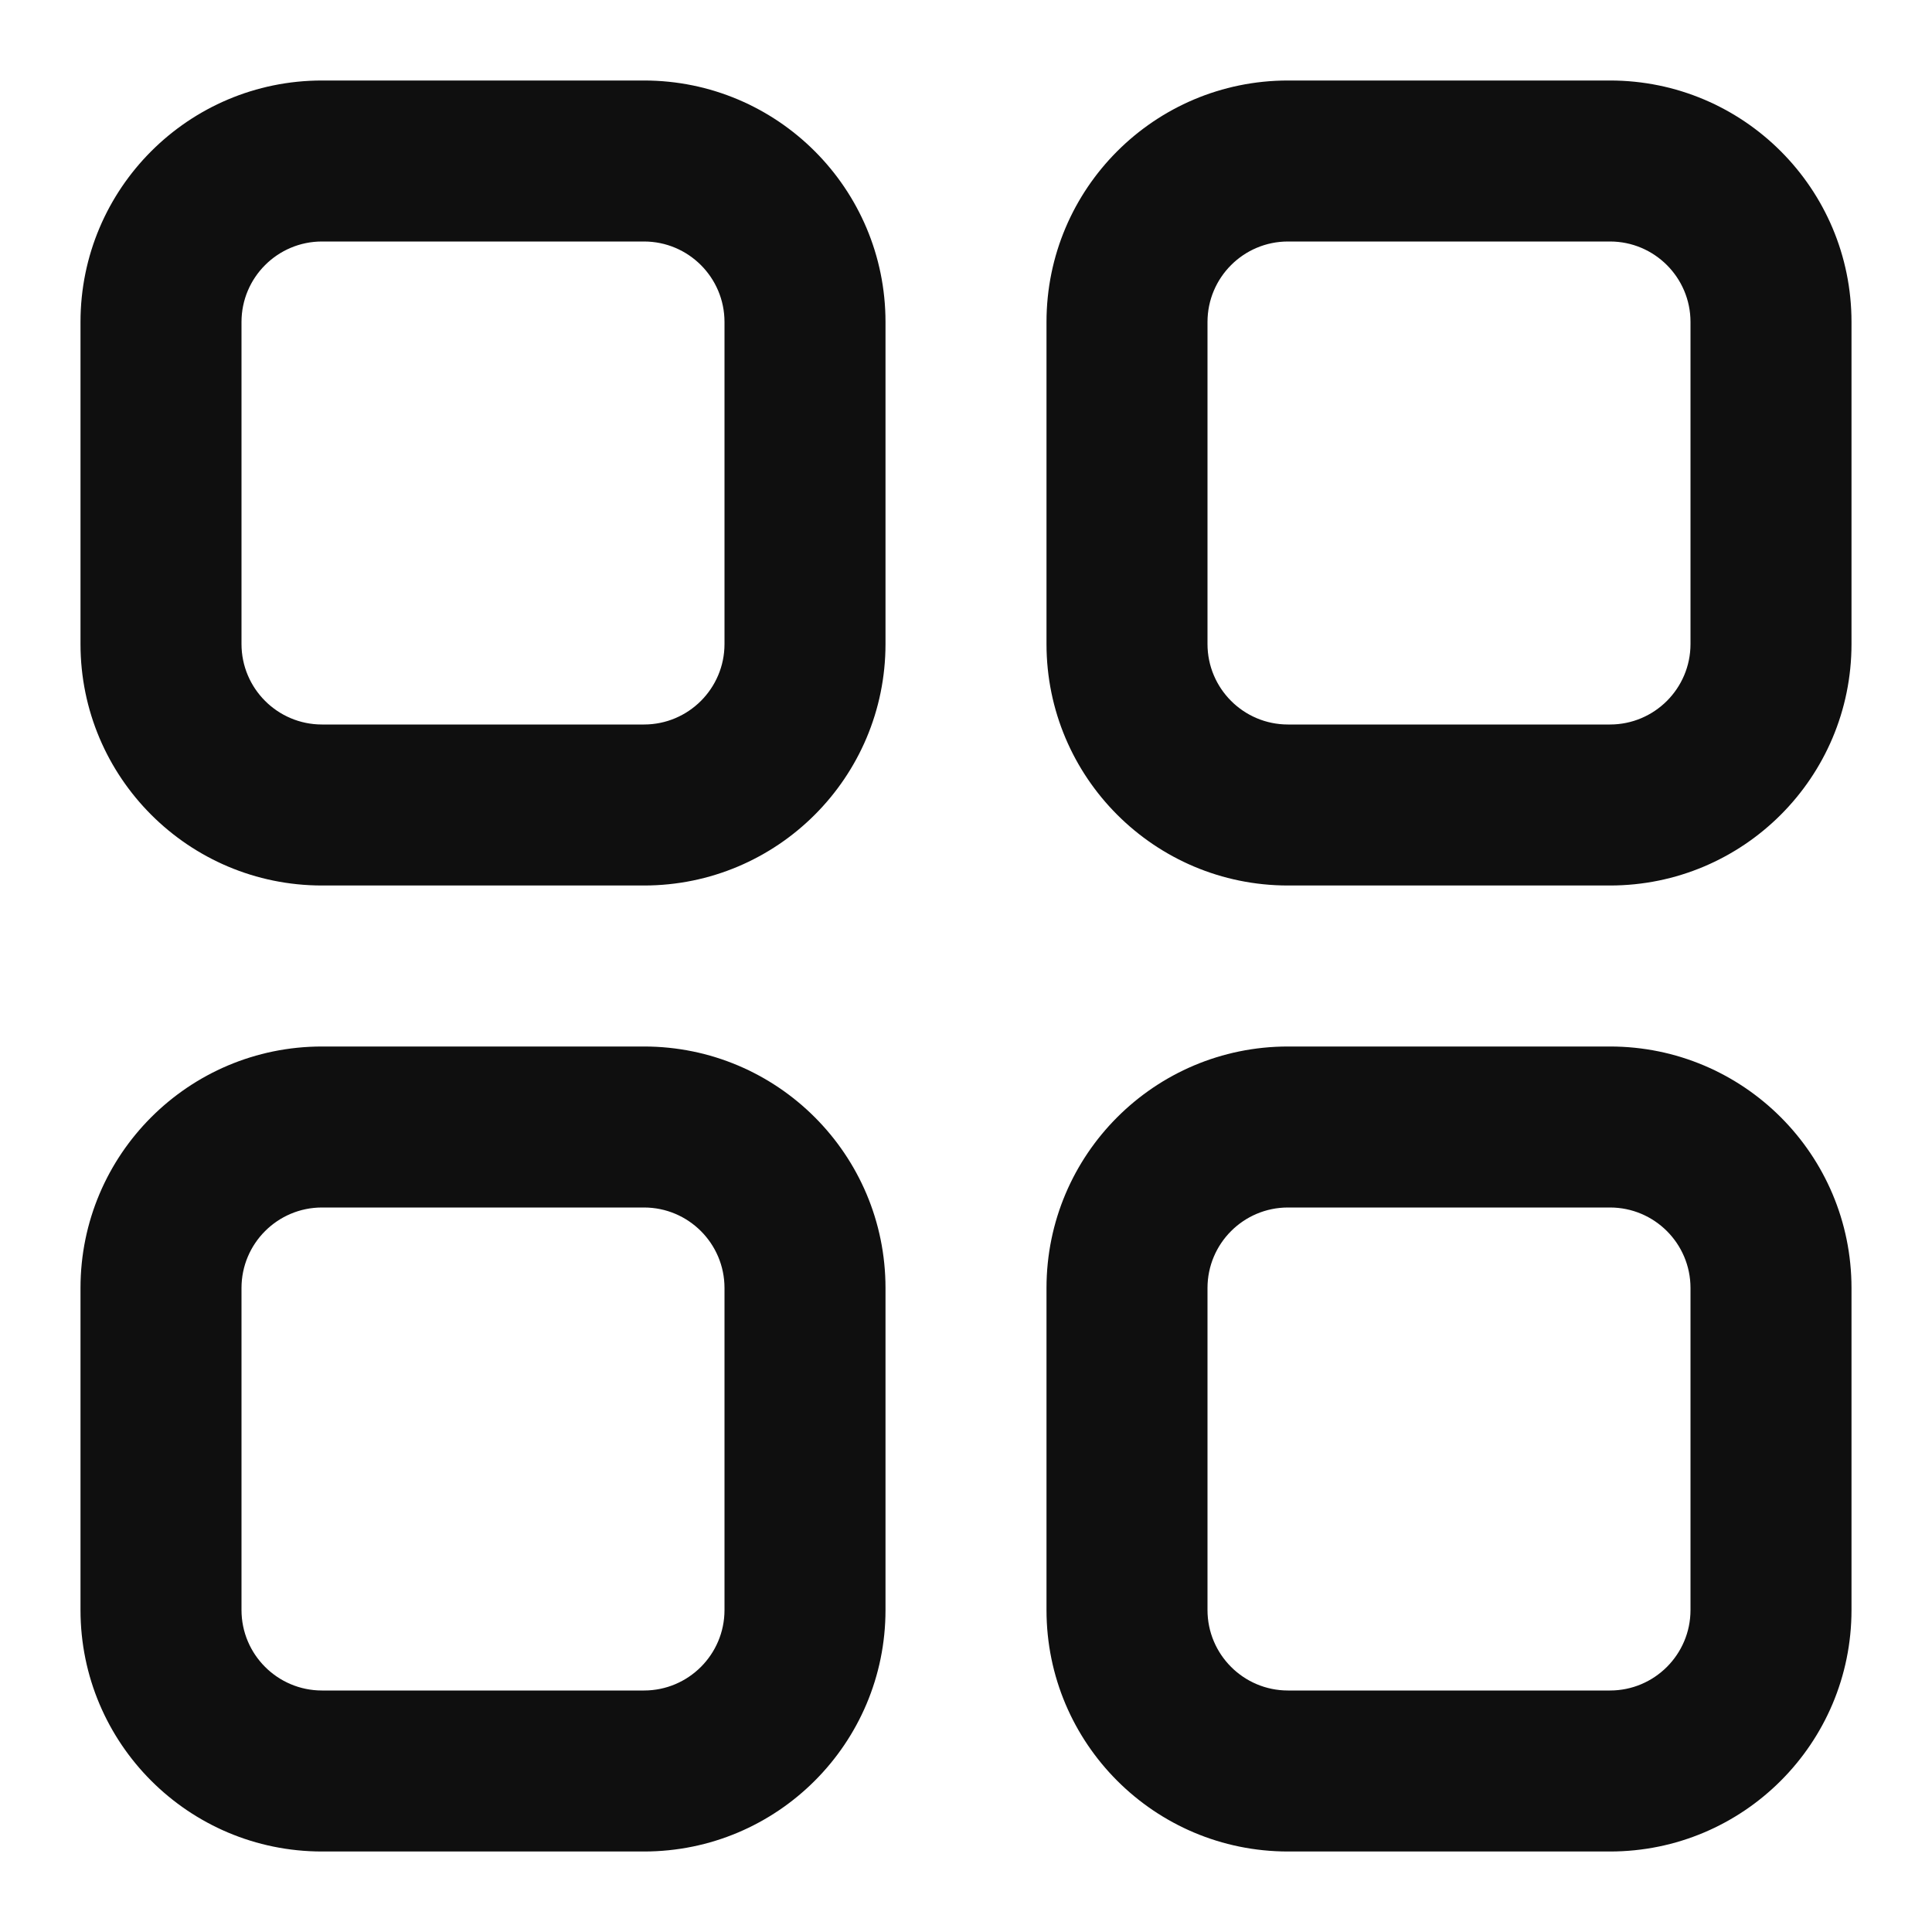 <svg viewBox="0 0 24 24" fill="none" xmlns="http://www.w3.org/2000/svg"><g id="SVGRepo_bgCarrier" stroke-width="0"></g><g id="SVGRepo_tracerCarrier" stroke-linecap="round" stroke-linejoin="round"></g><g id="SVGRepo_iconCarrier"> <path fill-rule="evenodd" clip-rule="evenodd" d="M8 1C9.657 1 11 2.343 11 4V8C11 9.657 9.657 11 8 11H4C2.343 11 1 9.657 1 8V4C1 2.343 2.343 1 4 1H8ZM8 3C8.552 3 9 3.448 9 4V8C9 8.552 8.552 9 8 9H4C3.448 9 3 8.552 3 8V4C3 3.448 3.448 3 4 3H8Z" fill="#0F0F0F"></path> <path fill-rule="evenodd" clip-rule="evenodd" d="M8 13C9.657 13 11 14.343 11 16V20C11 21.657 9.657 23 8 23H4C2.343 23 1 21.657 1 20V16C1 14.343 2.343 13 4 13H8ZM8 15C8.552 15 9 15.448 9 16V20C9 20.552 8.552 21 8 21H4C3.448 21 3 20.552 3 20V16C3 15.448 3.448 15 4 15H8Z" fill="#0F0F0F"></path> <path fill-rule="evenodd" clip-rule="evenodd" d="M23 4C23 2.343 21.657 1 20 1H16C14.343 1 13 2.343 13 4V8C13 9.657 14.343 11 16 11H20C21.657 11 23 9.657 23 8V4ZM21 4C21 3.448 20.552 3 20 3H16C15.448 3 15 3.448 15 4V8C15 8.552 15.448 9 16 9H20C20.552 9 21 8.552 21 8V4Z" fill="#0F0F0F"></path> <path fill-rule="evenodd" clip-rule="evenodd" d="M20 13C21.657 13 23 14.343 23 16V20C23 21.657 21.657 23 20 23H16C14.343 23 13 21.657 13 20V16C13 14.343 14.343 13 16 13H20ZM20 15C20.552 15 21 15.448 21 16V20C21 20.552 20.552 21 20 21H16C15.448 21 15 20.552 15 20V16C15 15.448 15.448 15 16 15H20Z" fill="#0F0F0F"></path> </g></svg>